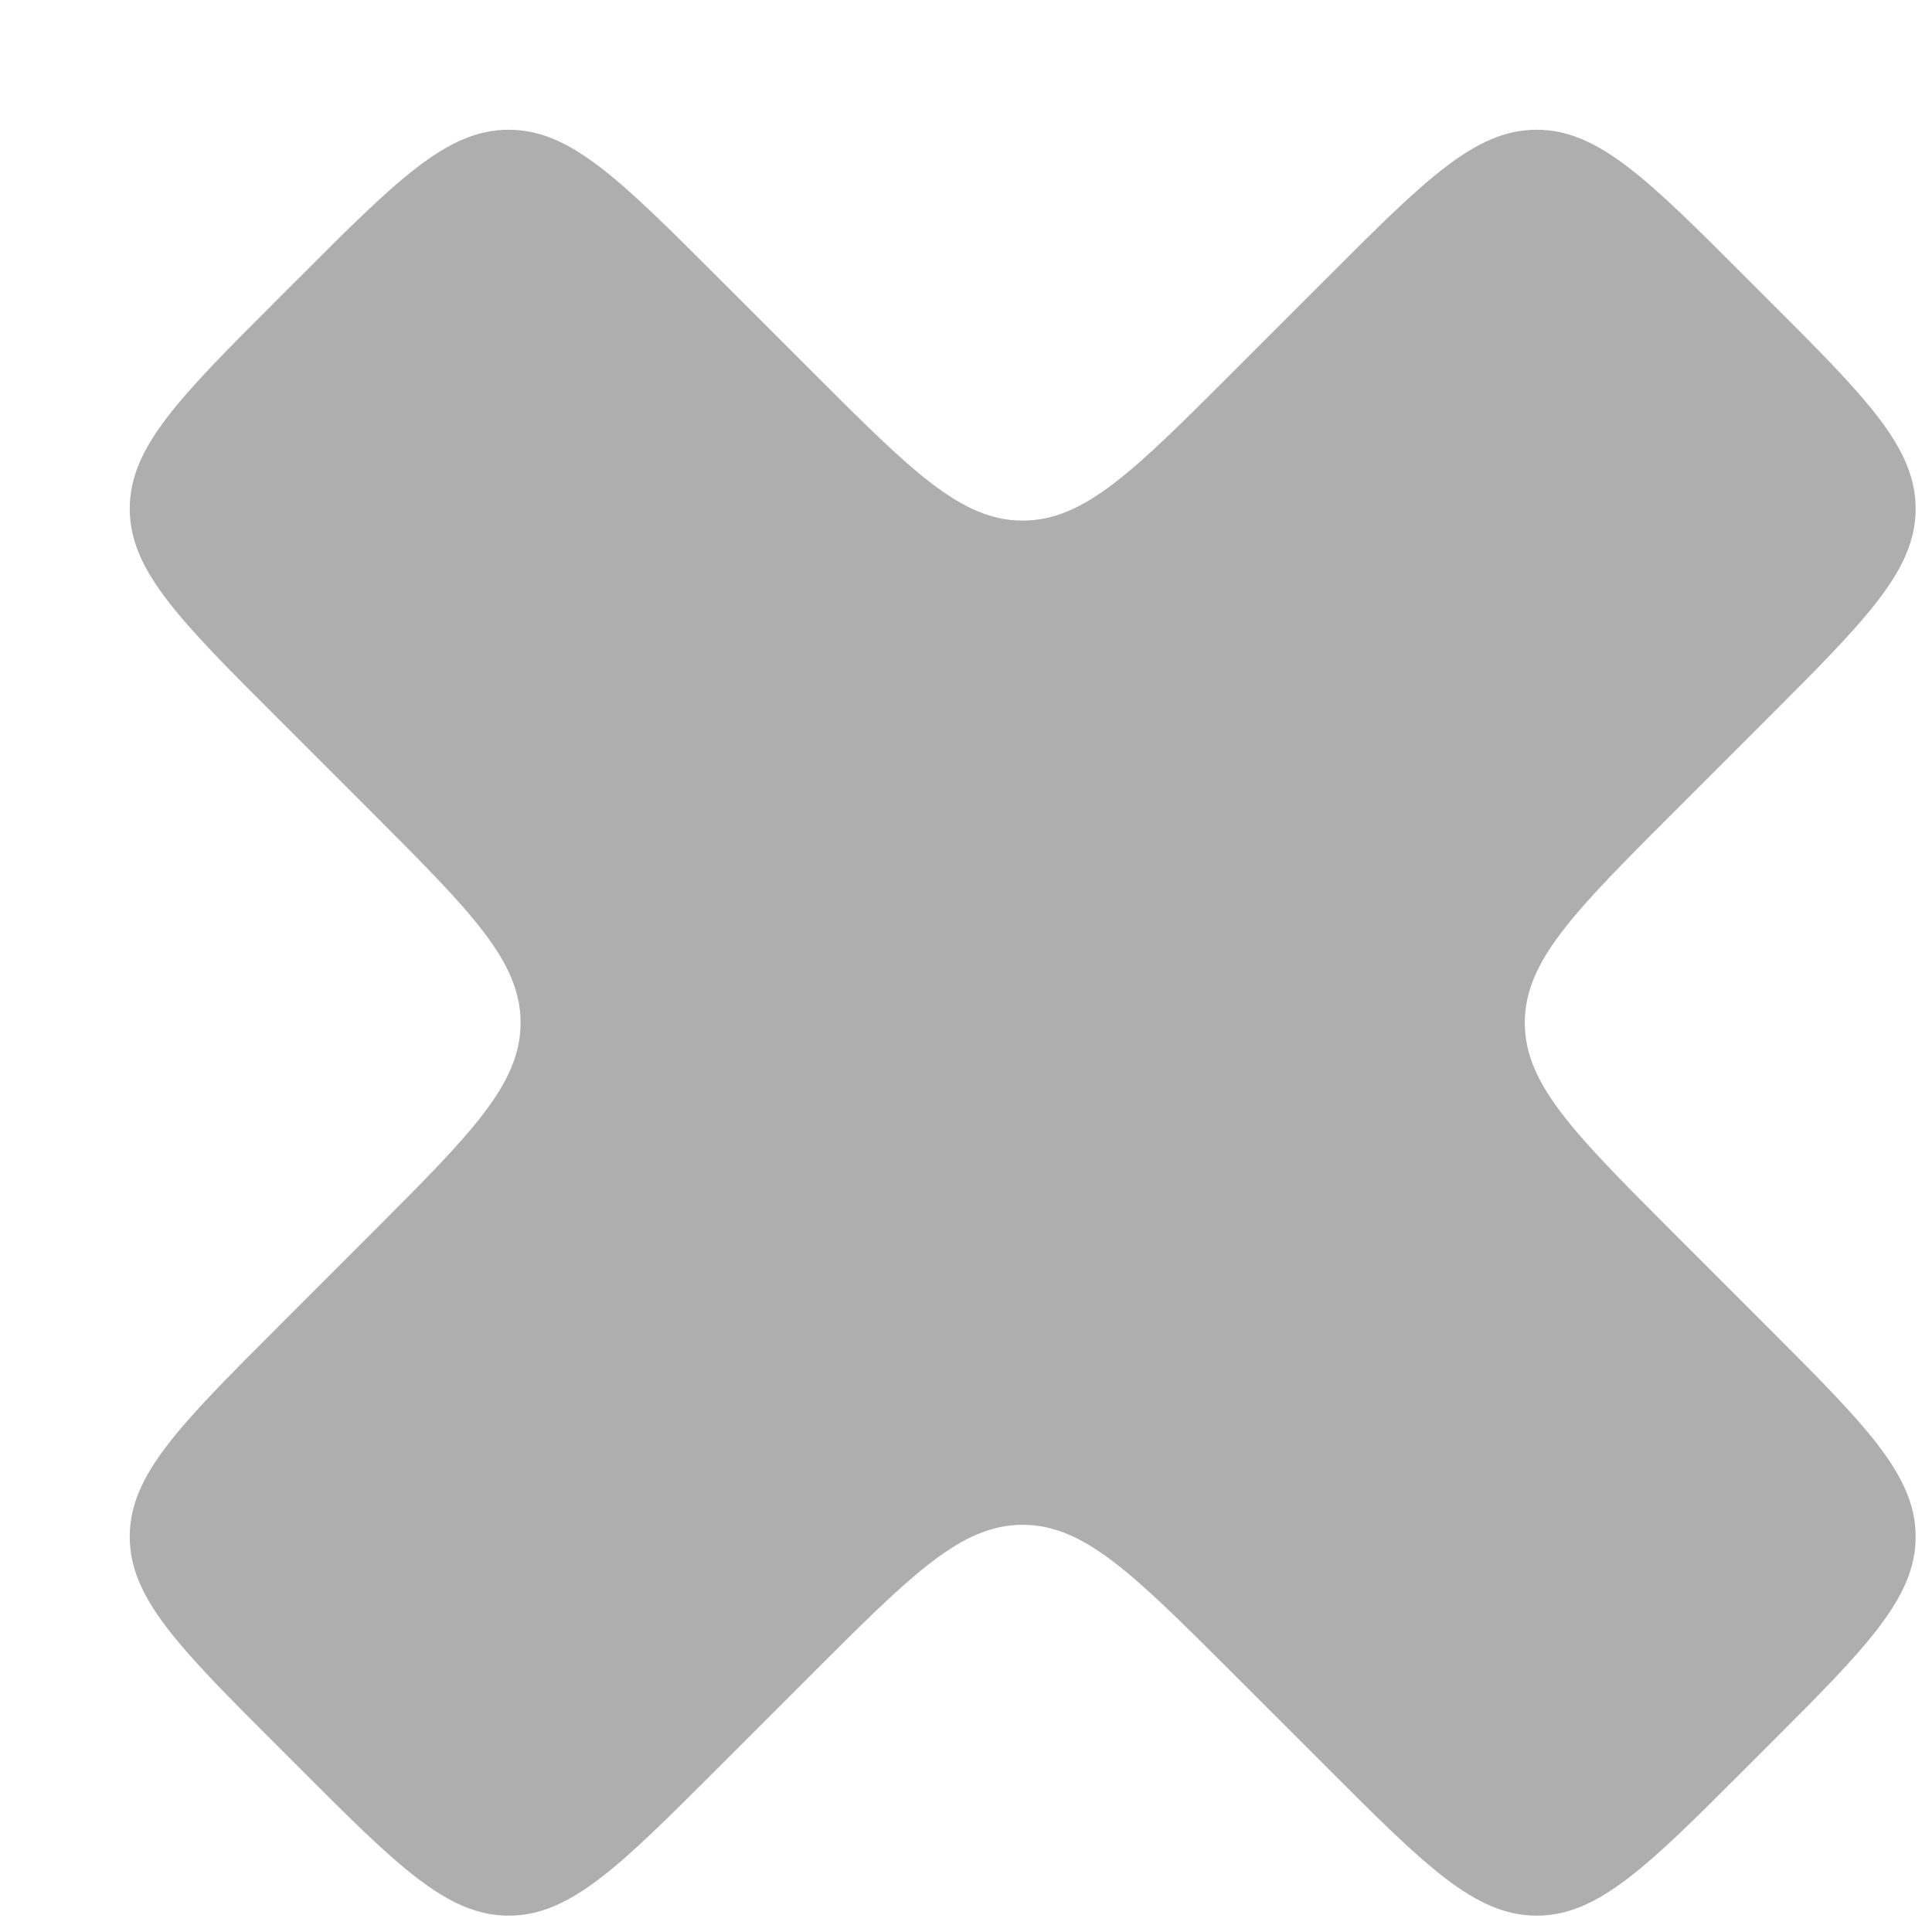 <svg width="13" height="13" viewBox="0 0 13 13" fill="none" xmlns="http://www.w3.org/2000/svg">
<path d="M11.89 4.837C12.557 4.171 12.89 3.837 12.89 3.423C12.89 3.009 12.557 2.675 11.89 2.009L11.754 1.873C11.088 1.206 10.754 0.873 10.34 0.873C9.926 0.873 9.592 1.206 8.926 1.873L8.296 2.503C7.629 3.17 7.296 3.503 6.881 3.503C6.467 3.503 6.134 3.17 5.467 2.503L4.837 1.873C4.17 1.206 3.837 0.873 3.423 0.873C3.009 0.873 2.675 1.206 2.009 1.873L1.873 2.009C1.206 2.675 0.873 3.009 0.873 3.423C0.873 3.837 1.206 4.171 1.873 4.837L2.503 5.467C3.169 6.134 3.503 6.467 3.503 6.882C3.503 7.296 3.169 7.629 2.503 8.296L1.873 8.926C1.206 9.593 0.873 9.926 0.873 10.34C0.873 10.754 1.206 11.088 1.873 11.754L2.009 11.89C2.675 12.557 3.009 12.89 3.423 12.89C3.837 12.89 4.171 12.557 4.837 11.89L5.467 11.26C6.134 10.594 6.467 10.26 6.881 10.26C7.296 10.26 7.629 10.594 8.296 11.26L8.926 11.89C9.592 12.557 9.926 12.89 10.34 12.89C10.754 12.89 11.088 12.557 11.754 11.89L11.89 11.754C12.557 11.088 12.89 10.754 12.89 10.34C12.89 9.926 12.557 9.593 11.89 8.926L11.26 8.296C10.594 7.629 10.26 7.296 10.26 6.882C10.26 6.467 10.594 6.134 11.26 5.467L11.89 4.837Z" fill="#AEAEAE"/>
</svg>
